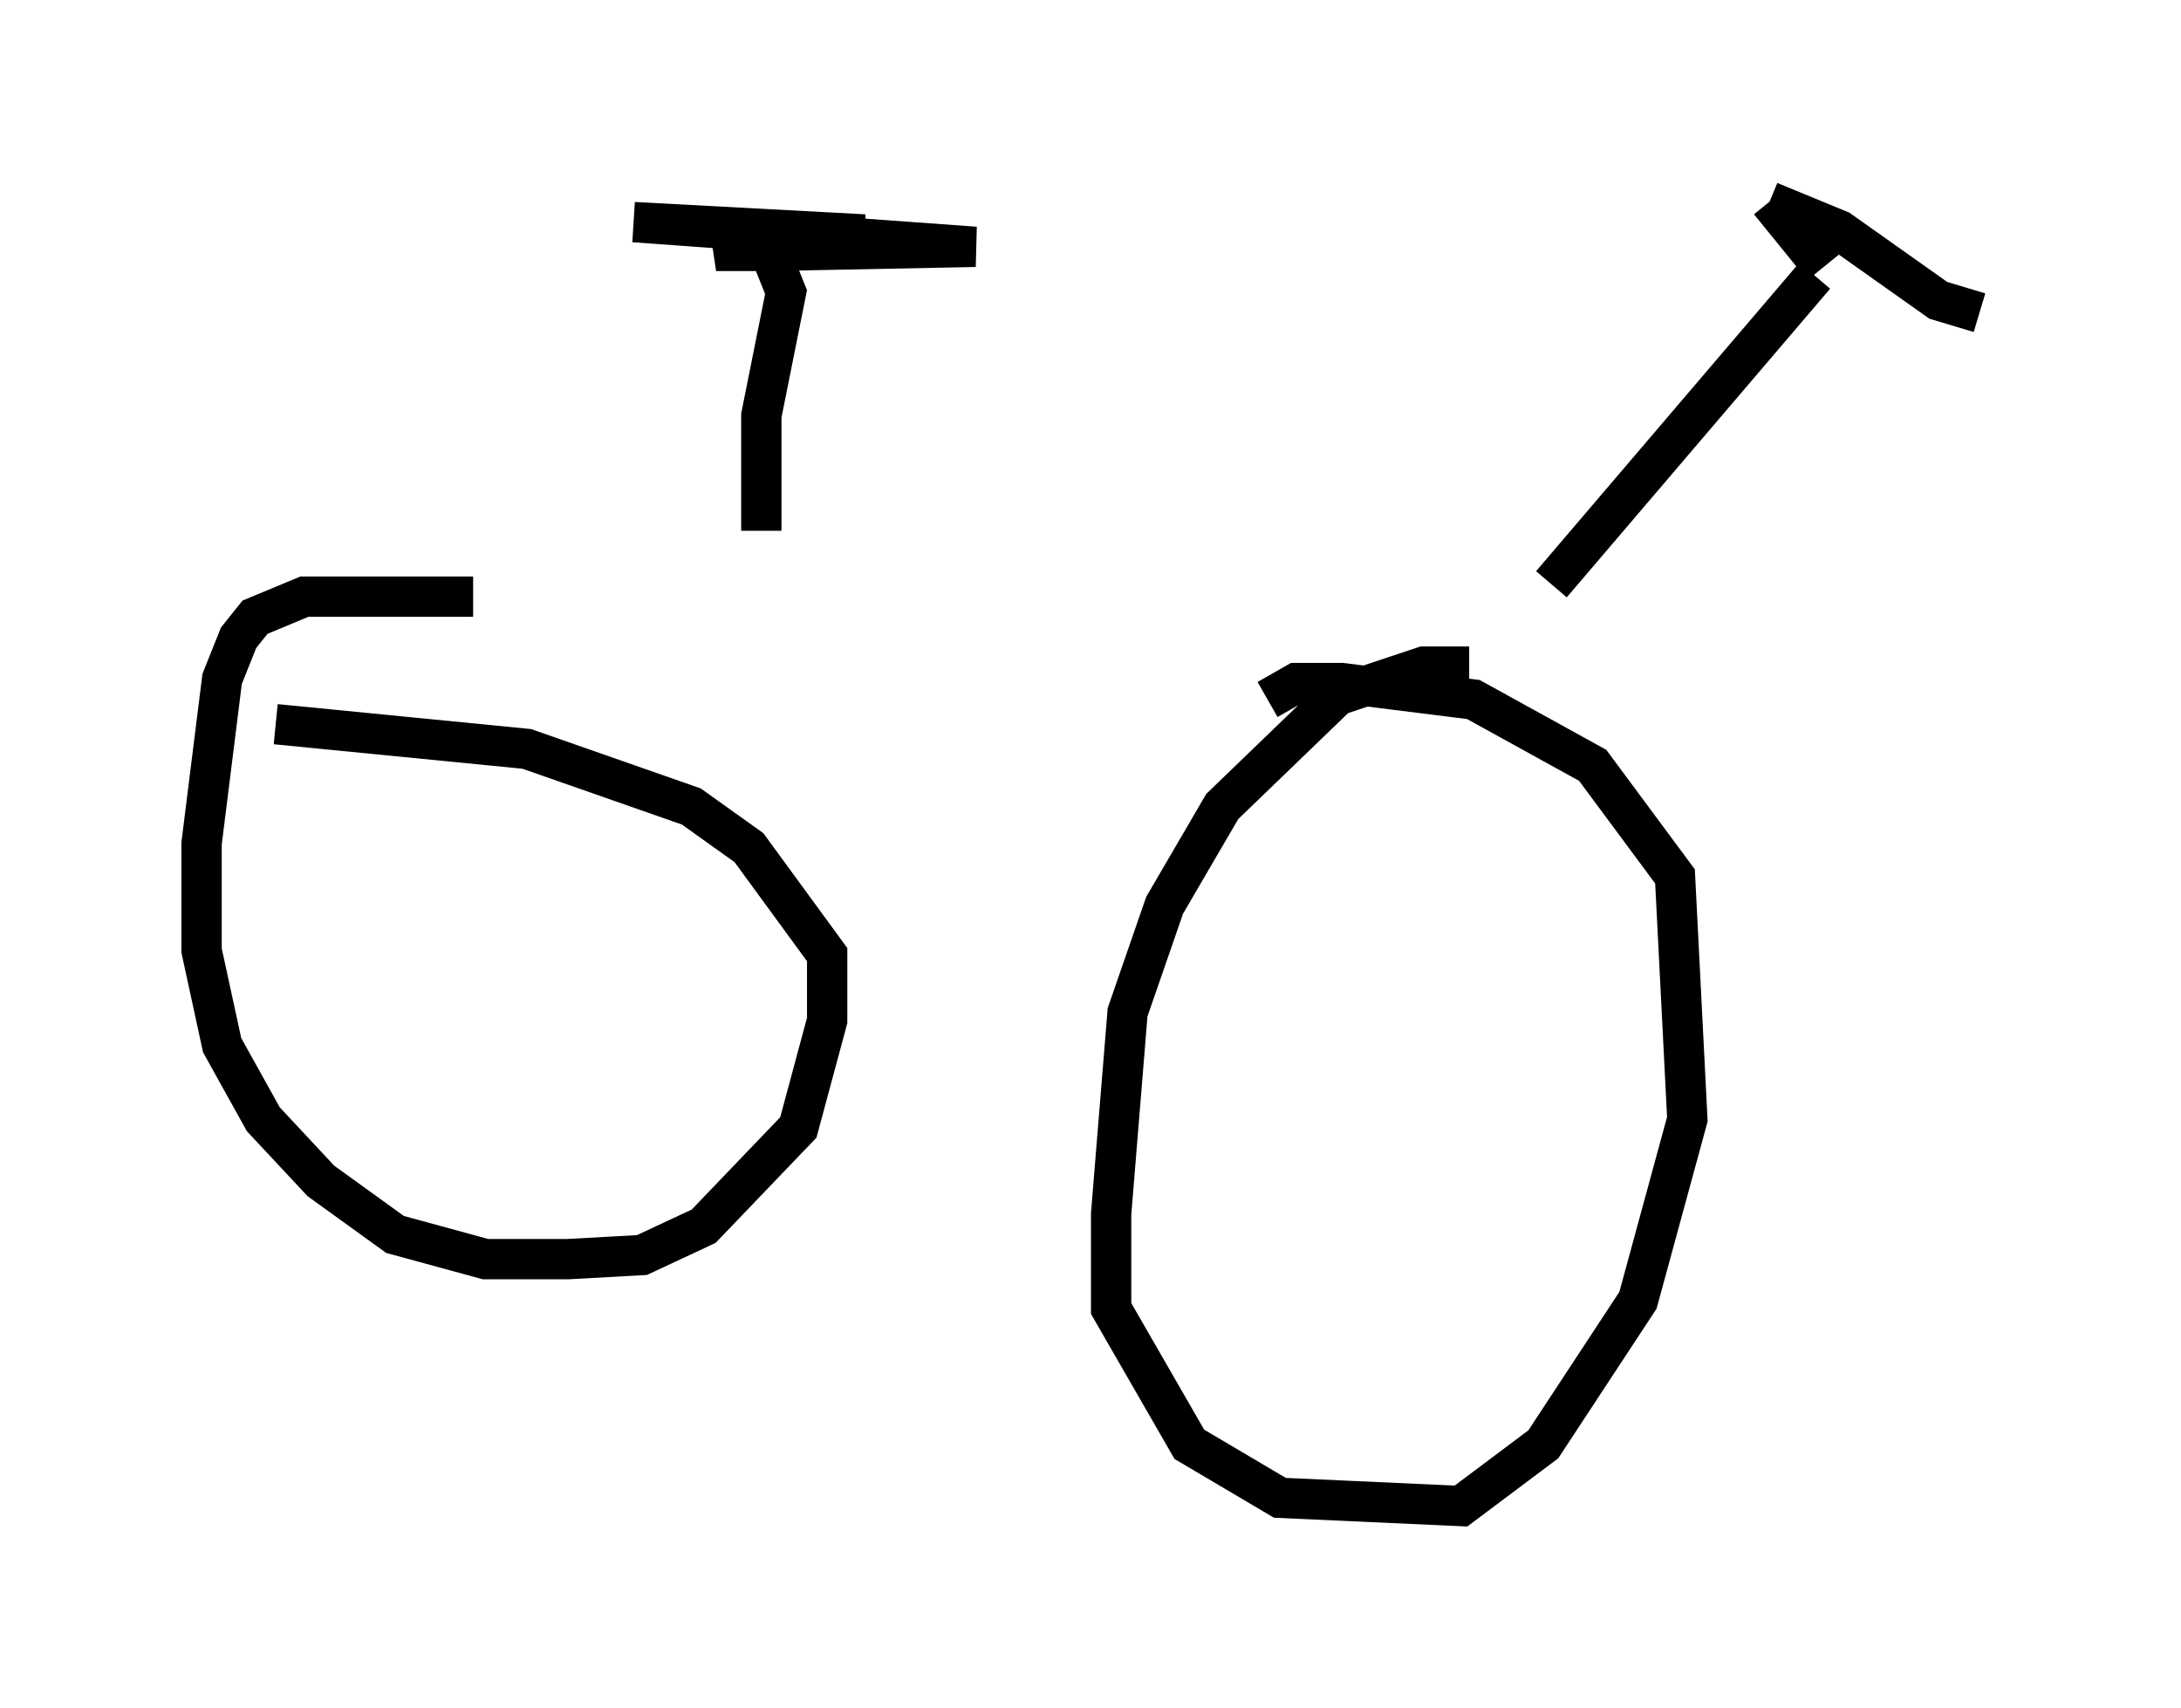 <?xml version="1.0" encoding="utf-8" ?>
<svg baseProfile="full" height="42.361" version="1.1" width="54.1" xmlns="http://www.w3.org/2000/svg" xmlns:ev="http://www.w3.org/2001/xml-events" xmlns:xlink="http://www.w3.org/1999/xlink"><defs /><rect fill="white" height="42.361" width="54.1" x="0" y="0" /><path d="M10.41, 14.698 m28.073, -0.204 l6.533, -7.656 m-33.28, 7.963 l-4.185, 0.0 -1.225, 0.51 l-0.408, 0.51 -0.408, 1.021 l-0.51, 4.083 0.0, 2.654 l0.51, 2.348 1.021, 1.838 l1.429, 1.531 1.838, 1.327 l2.246, 0.613 2.042, 0.0 l1.838, -0.102 1.531, -0.715 l2.348, -2.45 0.715, -2.654 l0.0, -1.633 -1.94, -2.654 l-1.429, -1.021 -4.083, -1.429 l-6.227, -0.613 m29.604, -1.429 l-1.123, 0.0 -2.144, 0.715 l-2.858, 2.756 -1.429, 2.45 l-0.919, 2.654 -0.408, 5.002 l0.0, 2.348 1.94, 3.369 l2.246, 1.327 4.492, 0.204 l2.042, -1.531 2.348, -3.573 l1.225, -4.492 -0.306, -6.023 l-2.042, -2.756 -2.96, -1.633 l-3.267, -0.408 -1.123, 0.0 l-0.715, 0.408 m13.781, -10.719 l-1.327, -1.633 m0.0, 0.0 l1.735, 0.715 2.45, 1.735 l1.021, 0.306 m-30.217, 5.41 l0.0, -2.858 0.613, -3.063 l-0.408, -1.021 5.104, -0.102 l-8.473, -0.613 5.717, 0.306 l-2.042, 0.306 -1.327, 0.0 l1.021, -0.306 -1.327, 0.408 l1.123, 0.0 " fill="none" stroke="black" stroke-width="1" /></svg>